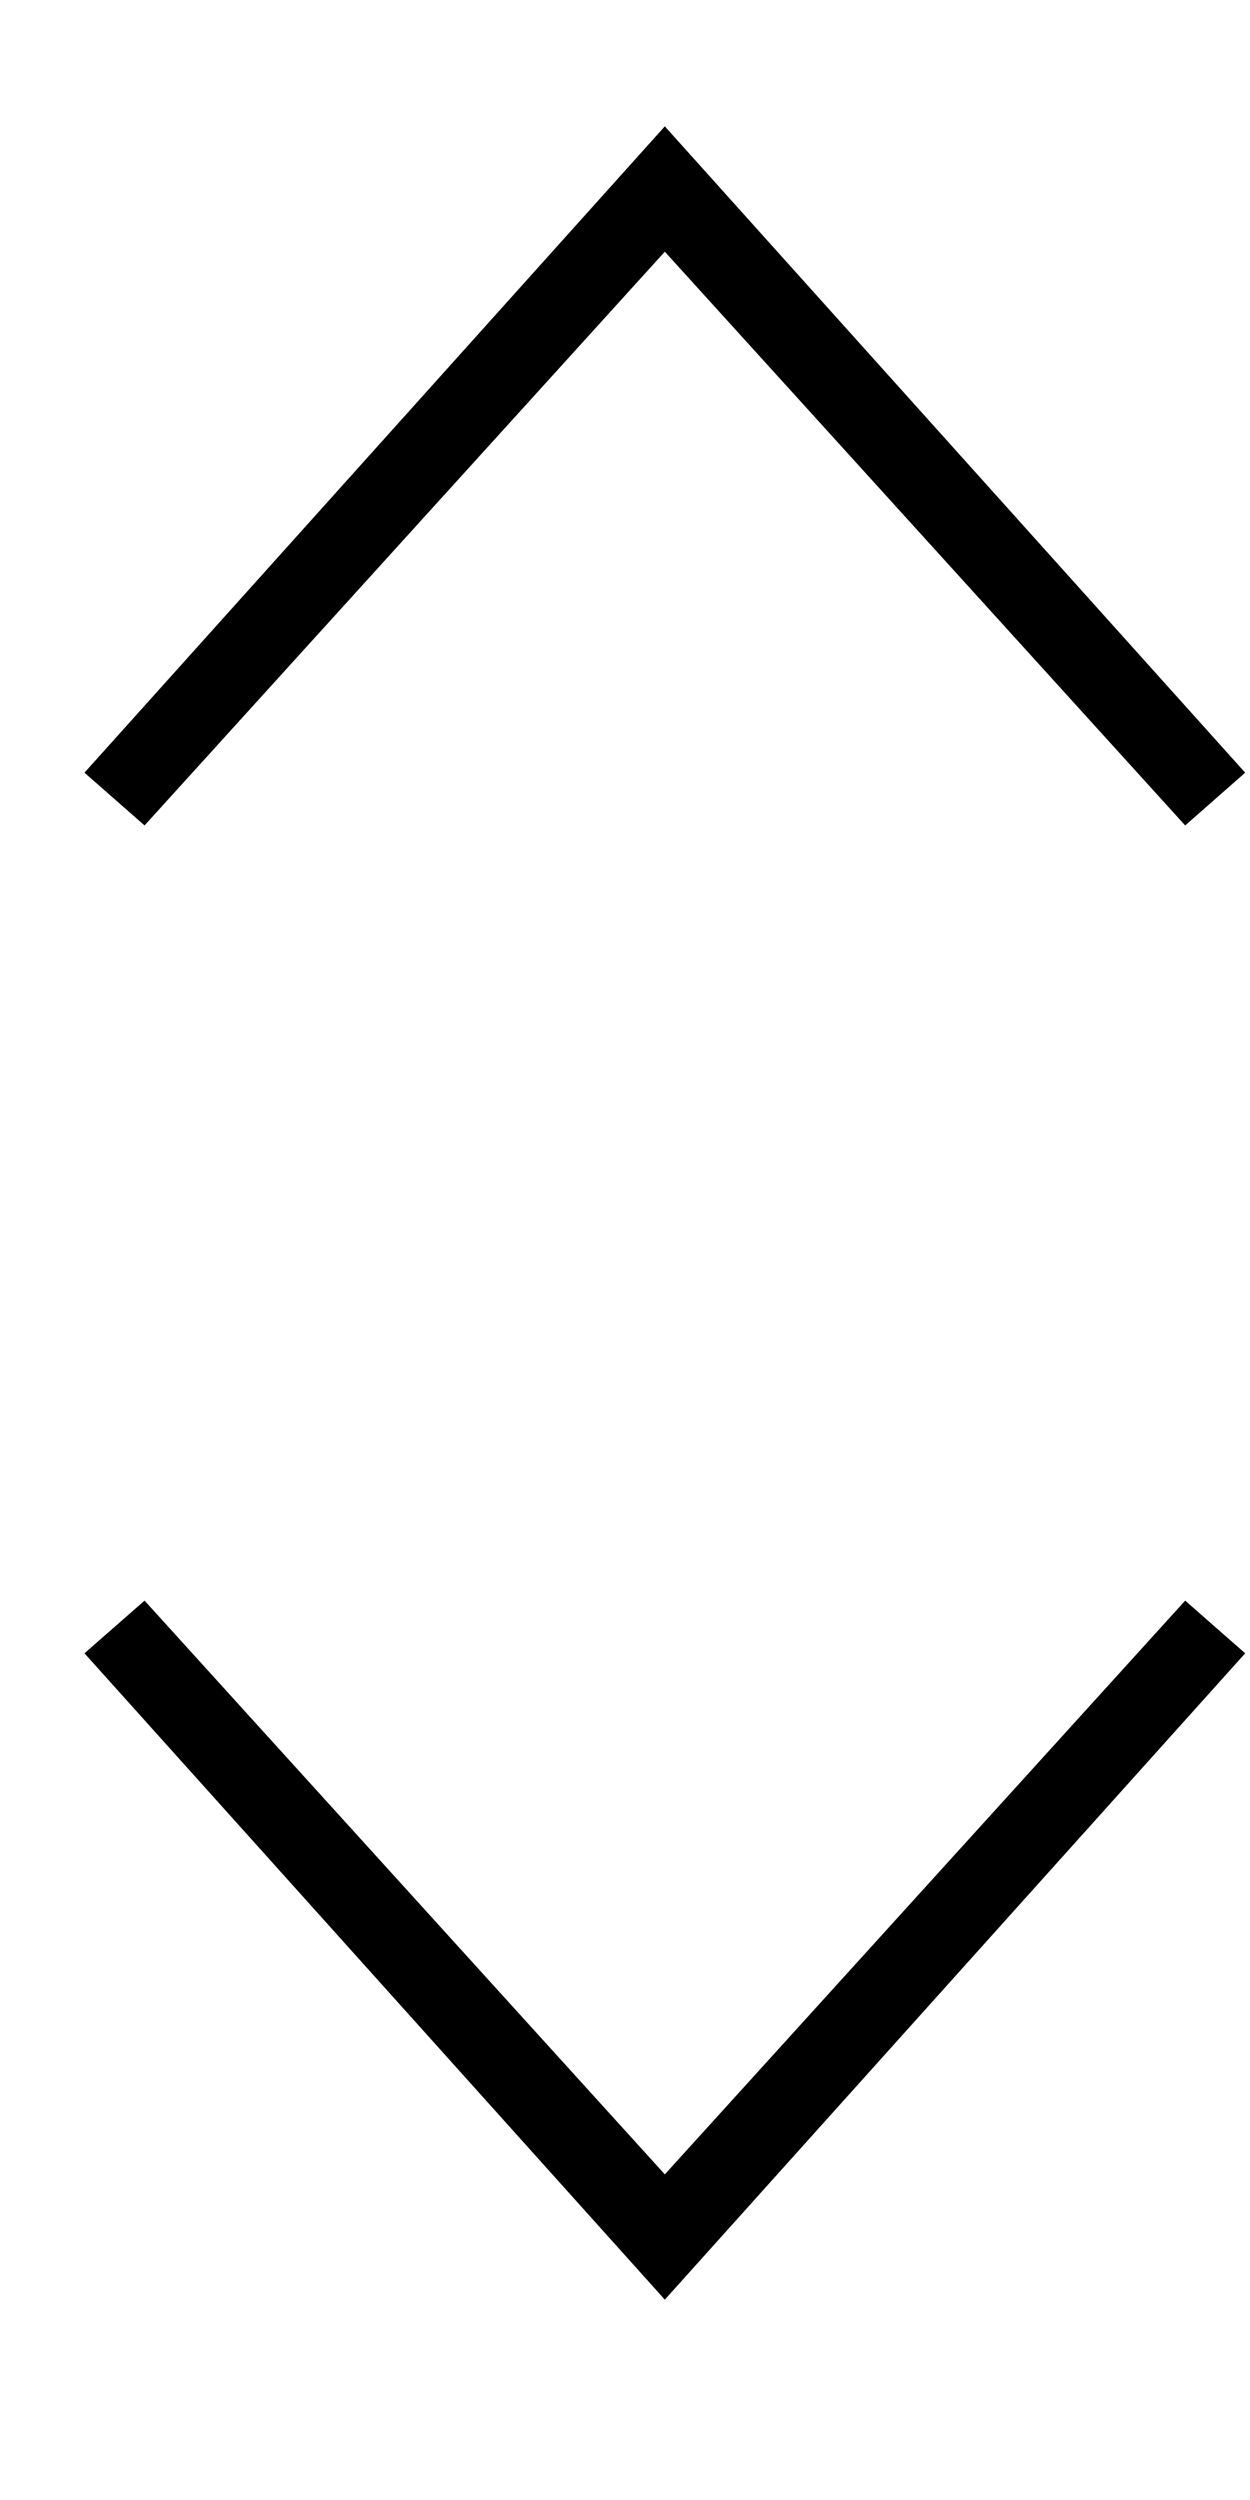 <svg width="14" height="28" viewBox="0 0 14 28" fill="none" xmlns="http://www.w3.org/2000/svg">
<g clip-path="url(#clip0_14_149)">
<path d="M1.619 9.245L0.946 8.654L7.446 1.415L13.946 8.654L13.274 9.245L7.446 2.819L1.619 9.245Z" fill="black"/>
</g>
<g clip-path="url(#clip1_14_149)">
<path d="M1.619 17.927L0.946 18.517L7.446 25.756L13.946 18.517L13.274 17.927L7.446 24.353L1.619 17.927Z" fill="black"/>
</g>
<defs>
<clipPath id="clip0_14_149">
<rect width="13" height="13" fill="white" transform="matrix(0 1 1 0 0.946 0.086)"/>
</clipPath>
<clipPath id="clip1_14_149">
<rect width="13" height="13" fill="white" transform="translate(0.946 27.086) rotate(-90)"/>
</clipPath>
</defs>
</svg>

